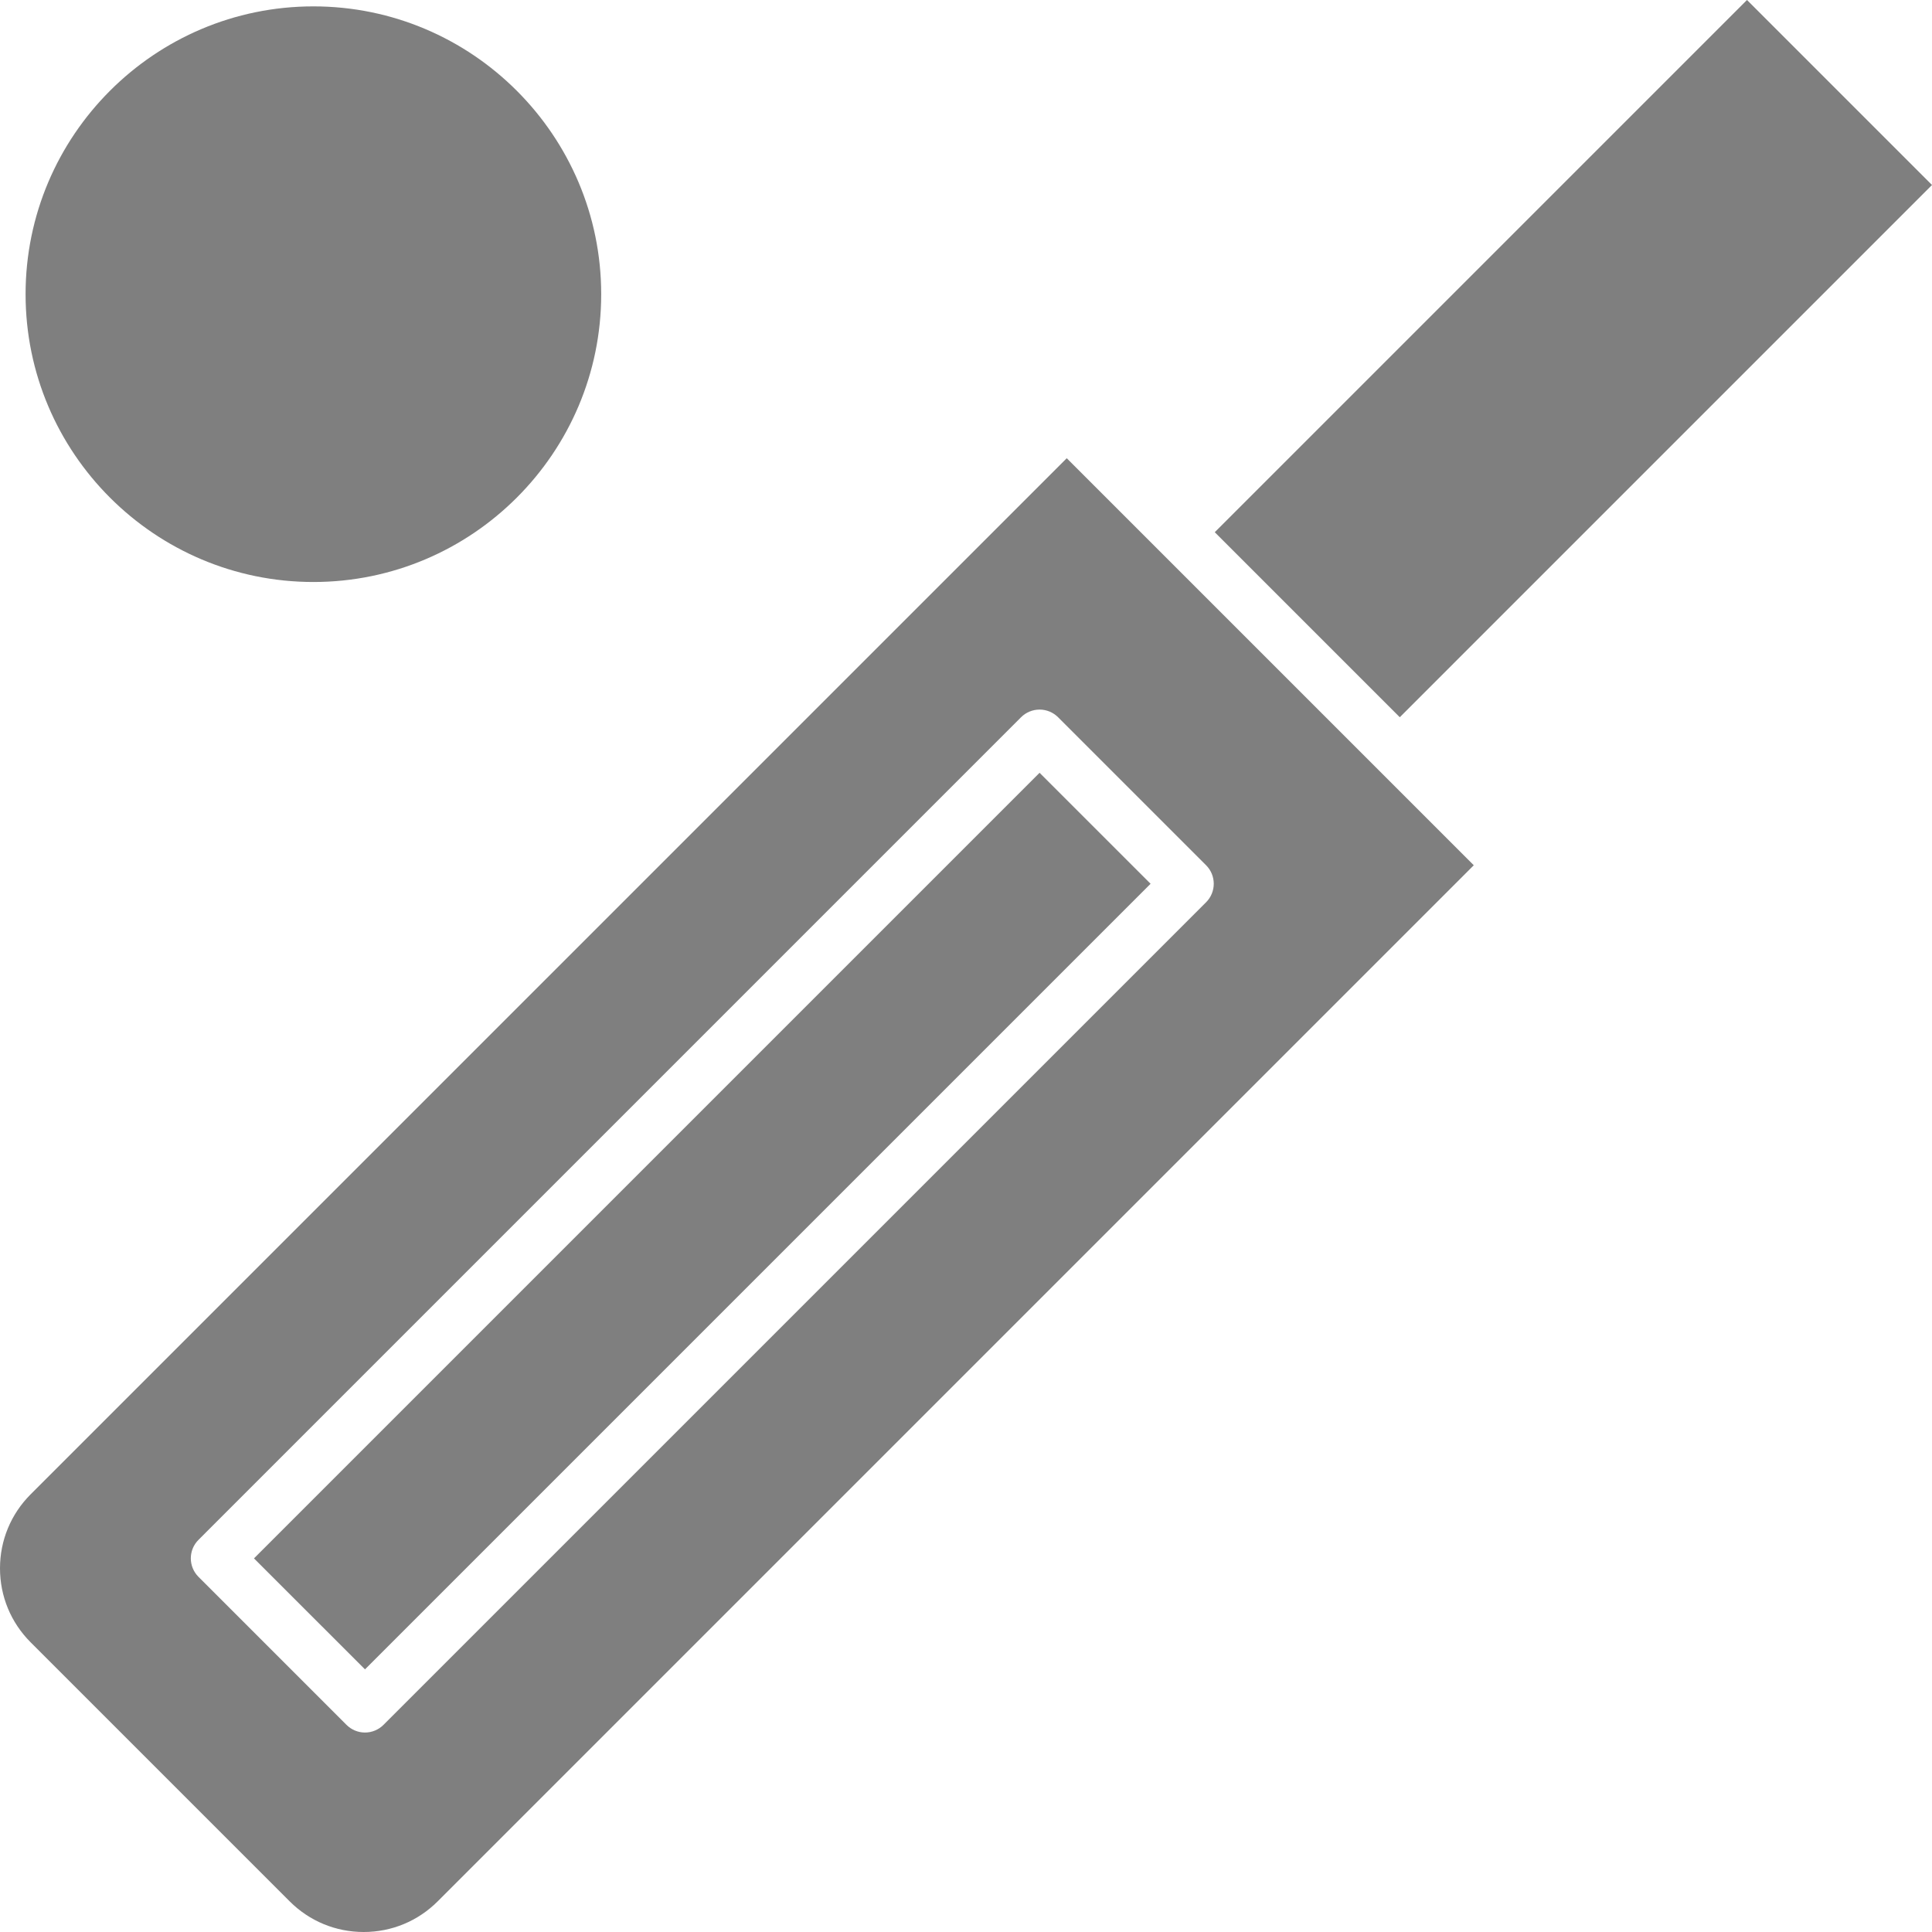 <svg width="50" height="50" viewBox="0 0 50 50" fill="none" xmlns="http://www.w3.org/2000/svg">
<g opacity="0.5">
<path d="M0.793 38.673C0.282 39.184 0 39.864 0 40.588C0 41.312 0.282 41.992 0.793 42.503L7.497 49.207C8.008 49.718 8.688 50 9.412 50C10.136 50 10.816 49.718 11.327 49.207L38.141 22.393L27.607 11.859L0.793 38.673ZM31.213 23.351L9.925 44.639C9.798 44.766 9.625 44.838 9.446 44.838C9.266 44.838 9.094 44.766 8.967 44.639L5.137 40.809C4.872 40.544 4.872 40.115 5.137 39.851L26.425 18.562C26.552 18.435 26.725 18.364 26.904 18.364C27.084 18.364 27.256 18.435 27.383 18.562L31.214 22.393C31.478 22.657 31.478 23.086 31.213 23.351Z" fill="black"/>
<path d="M8.111 15.062C12.218 15.062 15.559 11.721 15.559 7.614C15.559 3.507 12.218 0.165 8.111 0.165C4.003 0.165 0.662 3.507 0.662 7.614C0.662 11.721 4.003 15.062 8.111 15.062Z" fill="black"/>
<path d="M6.573 40.331L9.446 43.203L29.777 22.872L26.904 20L6.573 40.331Z" fill="black"/>
<path d="M50 4.788L45.212 0L31.438 13.774L36.226 18.562L50 4.788Z" fill="black"/>
</g>
</svg>
